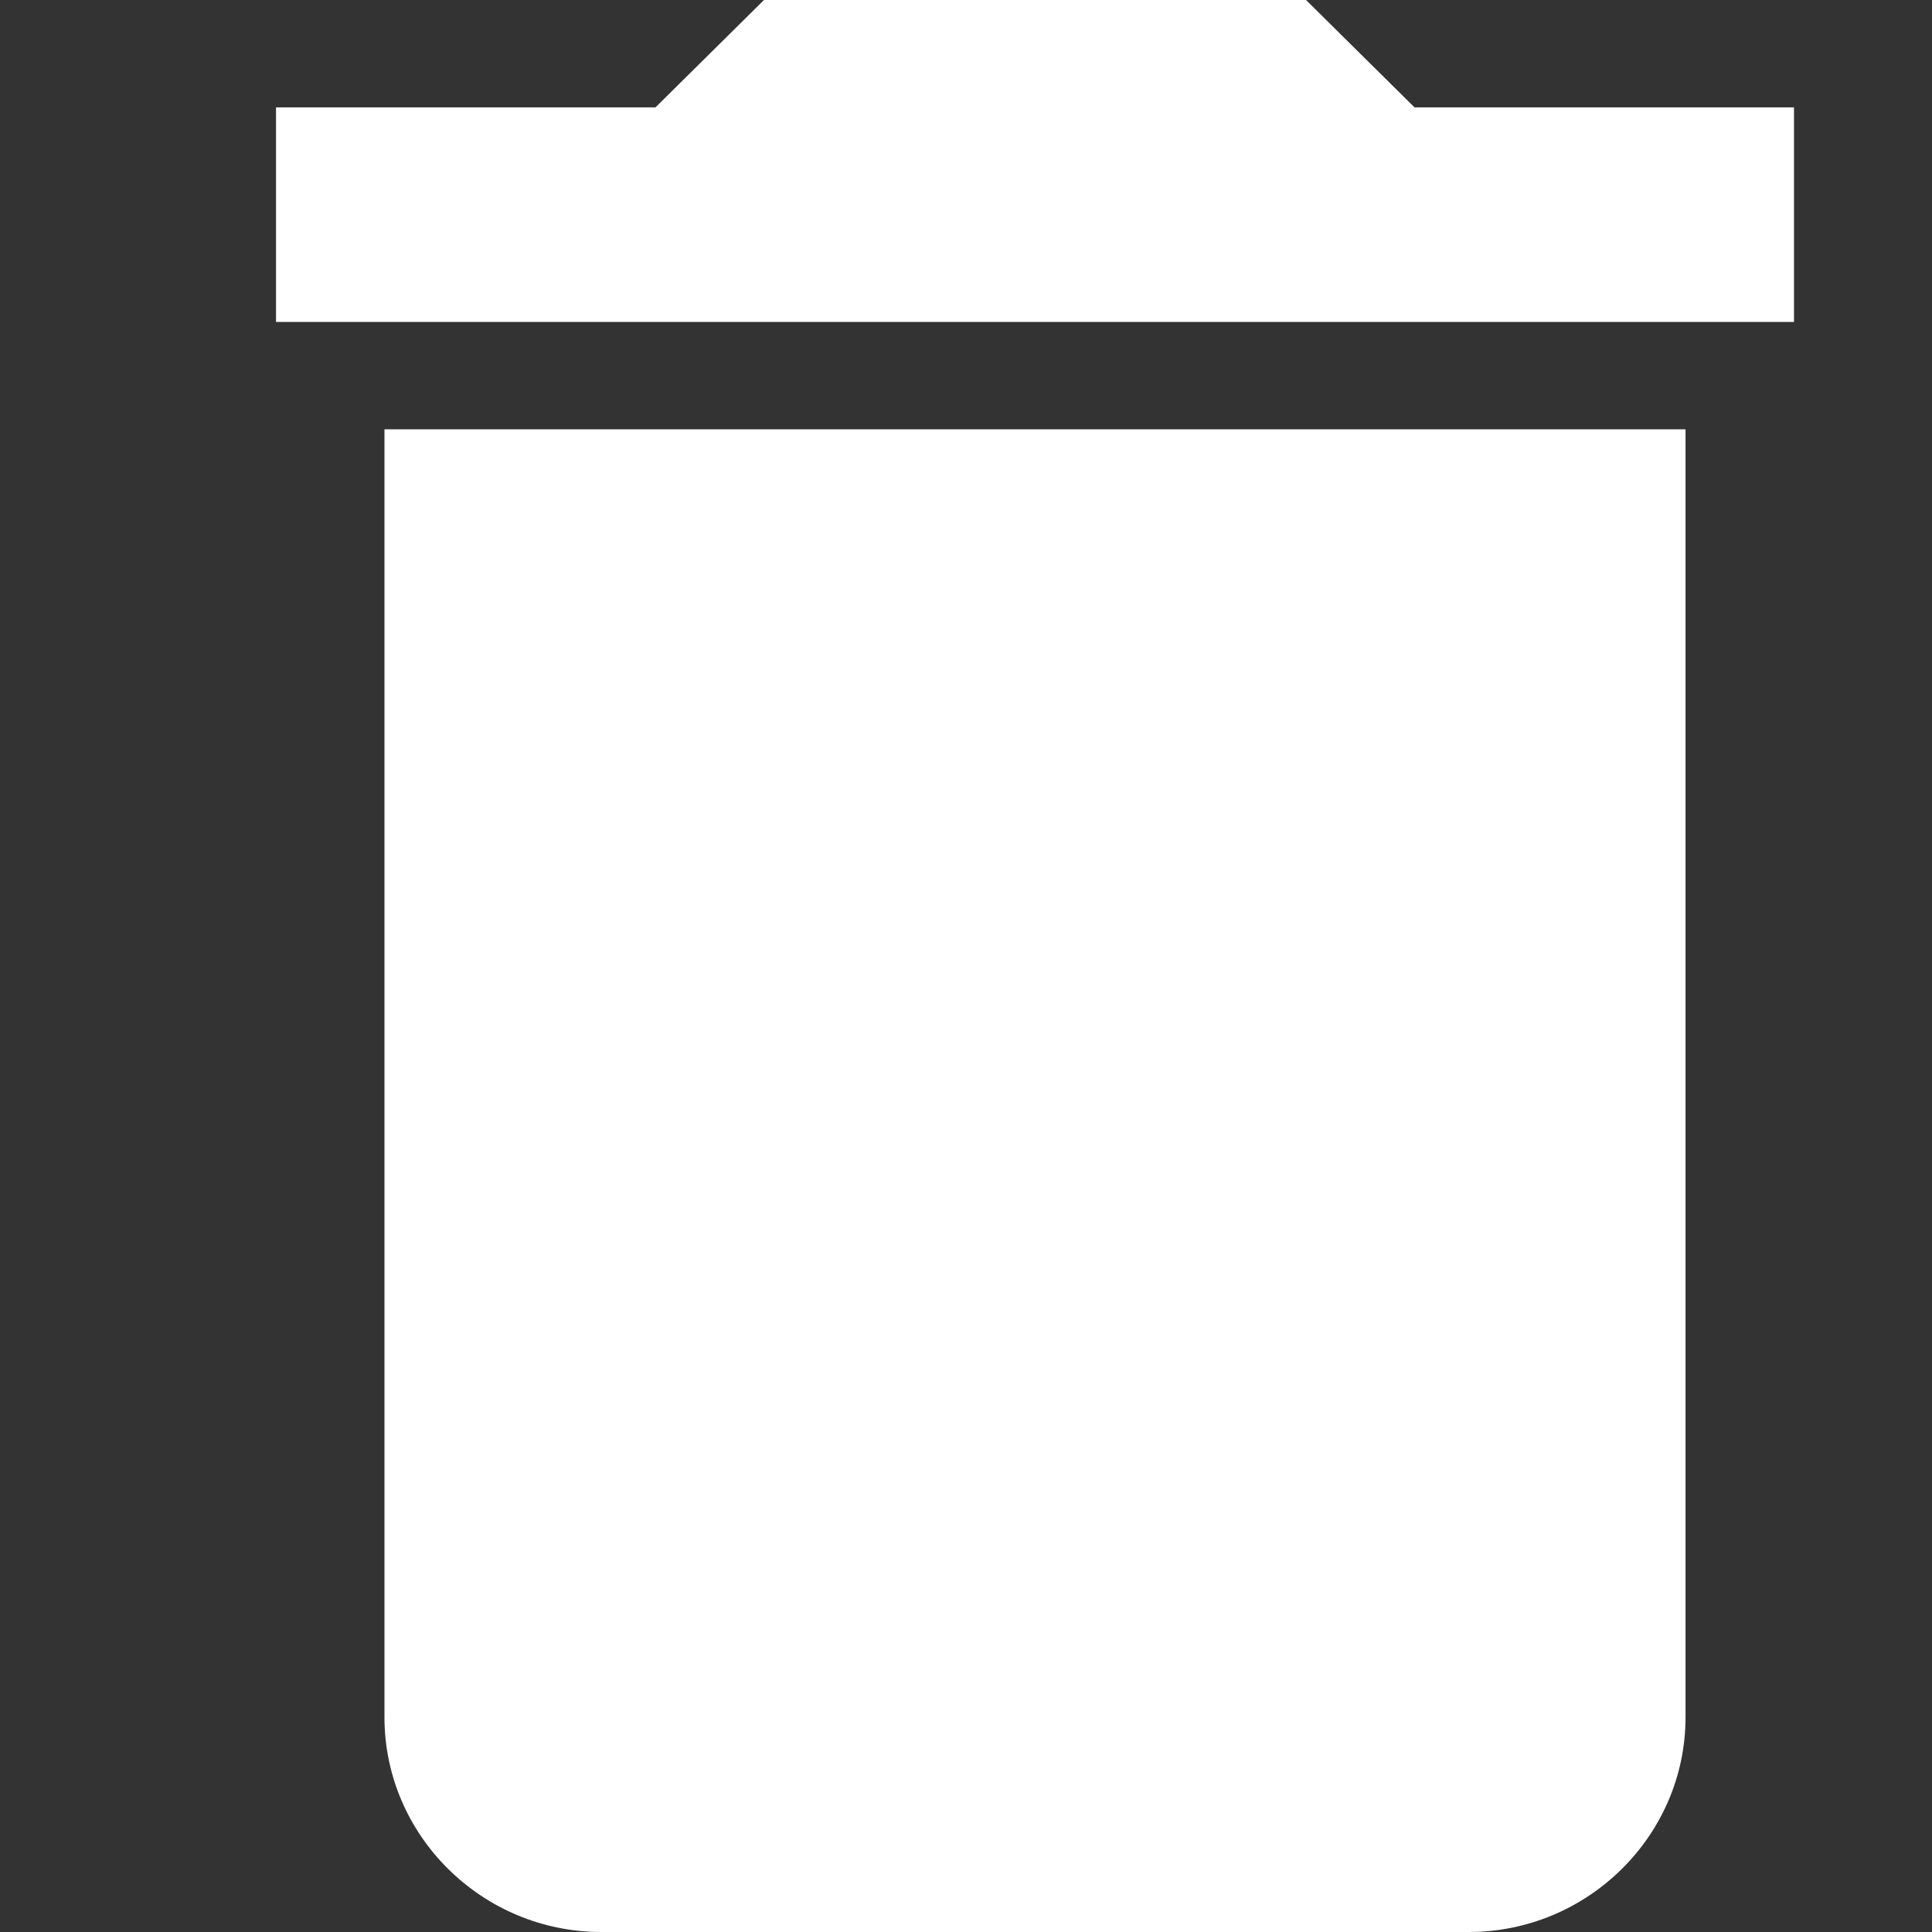 <svg width="14" height="14" viewBox="0 0 14 14" fill="none" xmlns="http://www.w3.org/2000/svg">
<rect x="0" y="0" width="14" height="14" fill="#333333" stroke="none"/>
<path d="M2.786 12.444C2.786 13.3 3.493 14 4.357 14H10.643C11.507 14 12.214 13.3 12.214 12.444V3.111H2.786V12.444ZM13 0.778H10.25L9.464 0H5.536L4.75 0.778H2V2.333H13V0.778Z" fill="white"/>
</svg>
